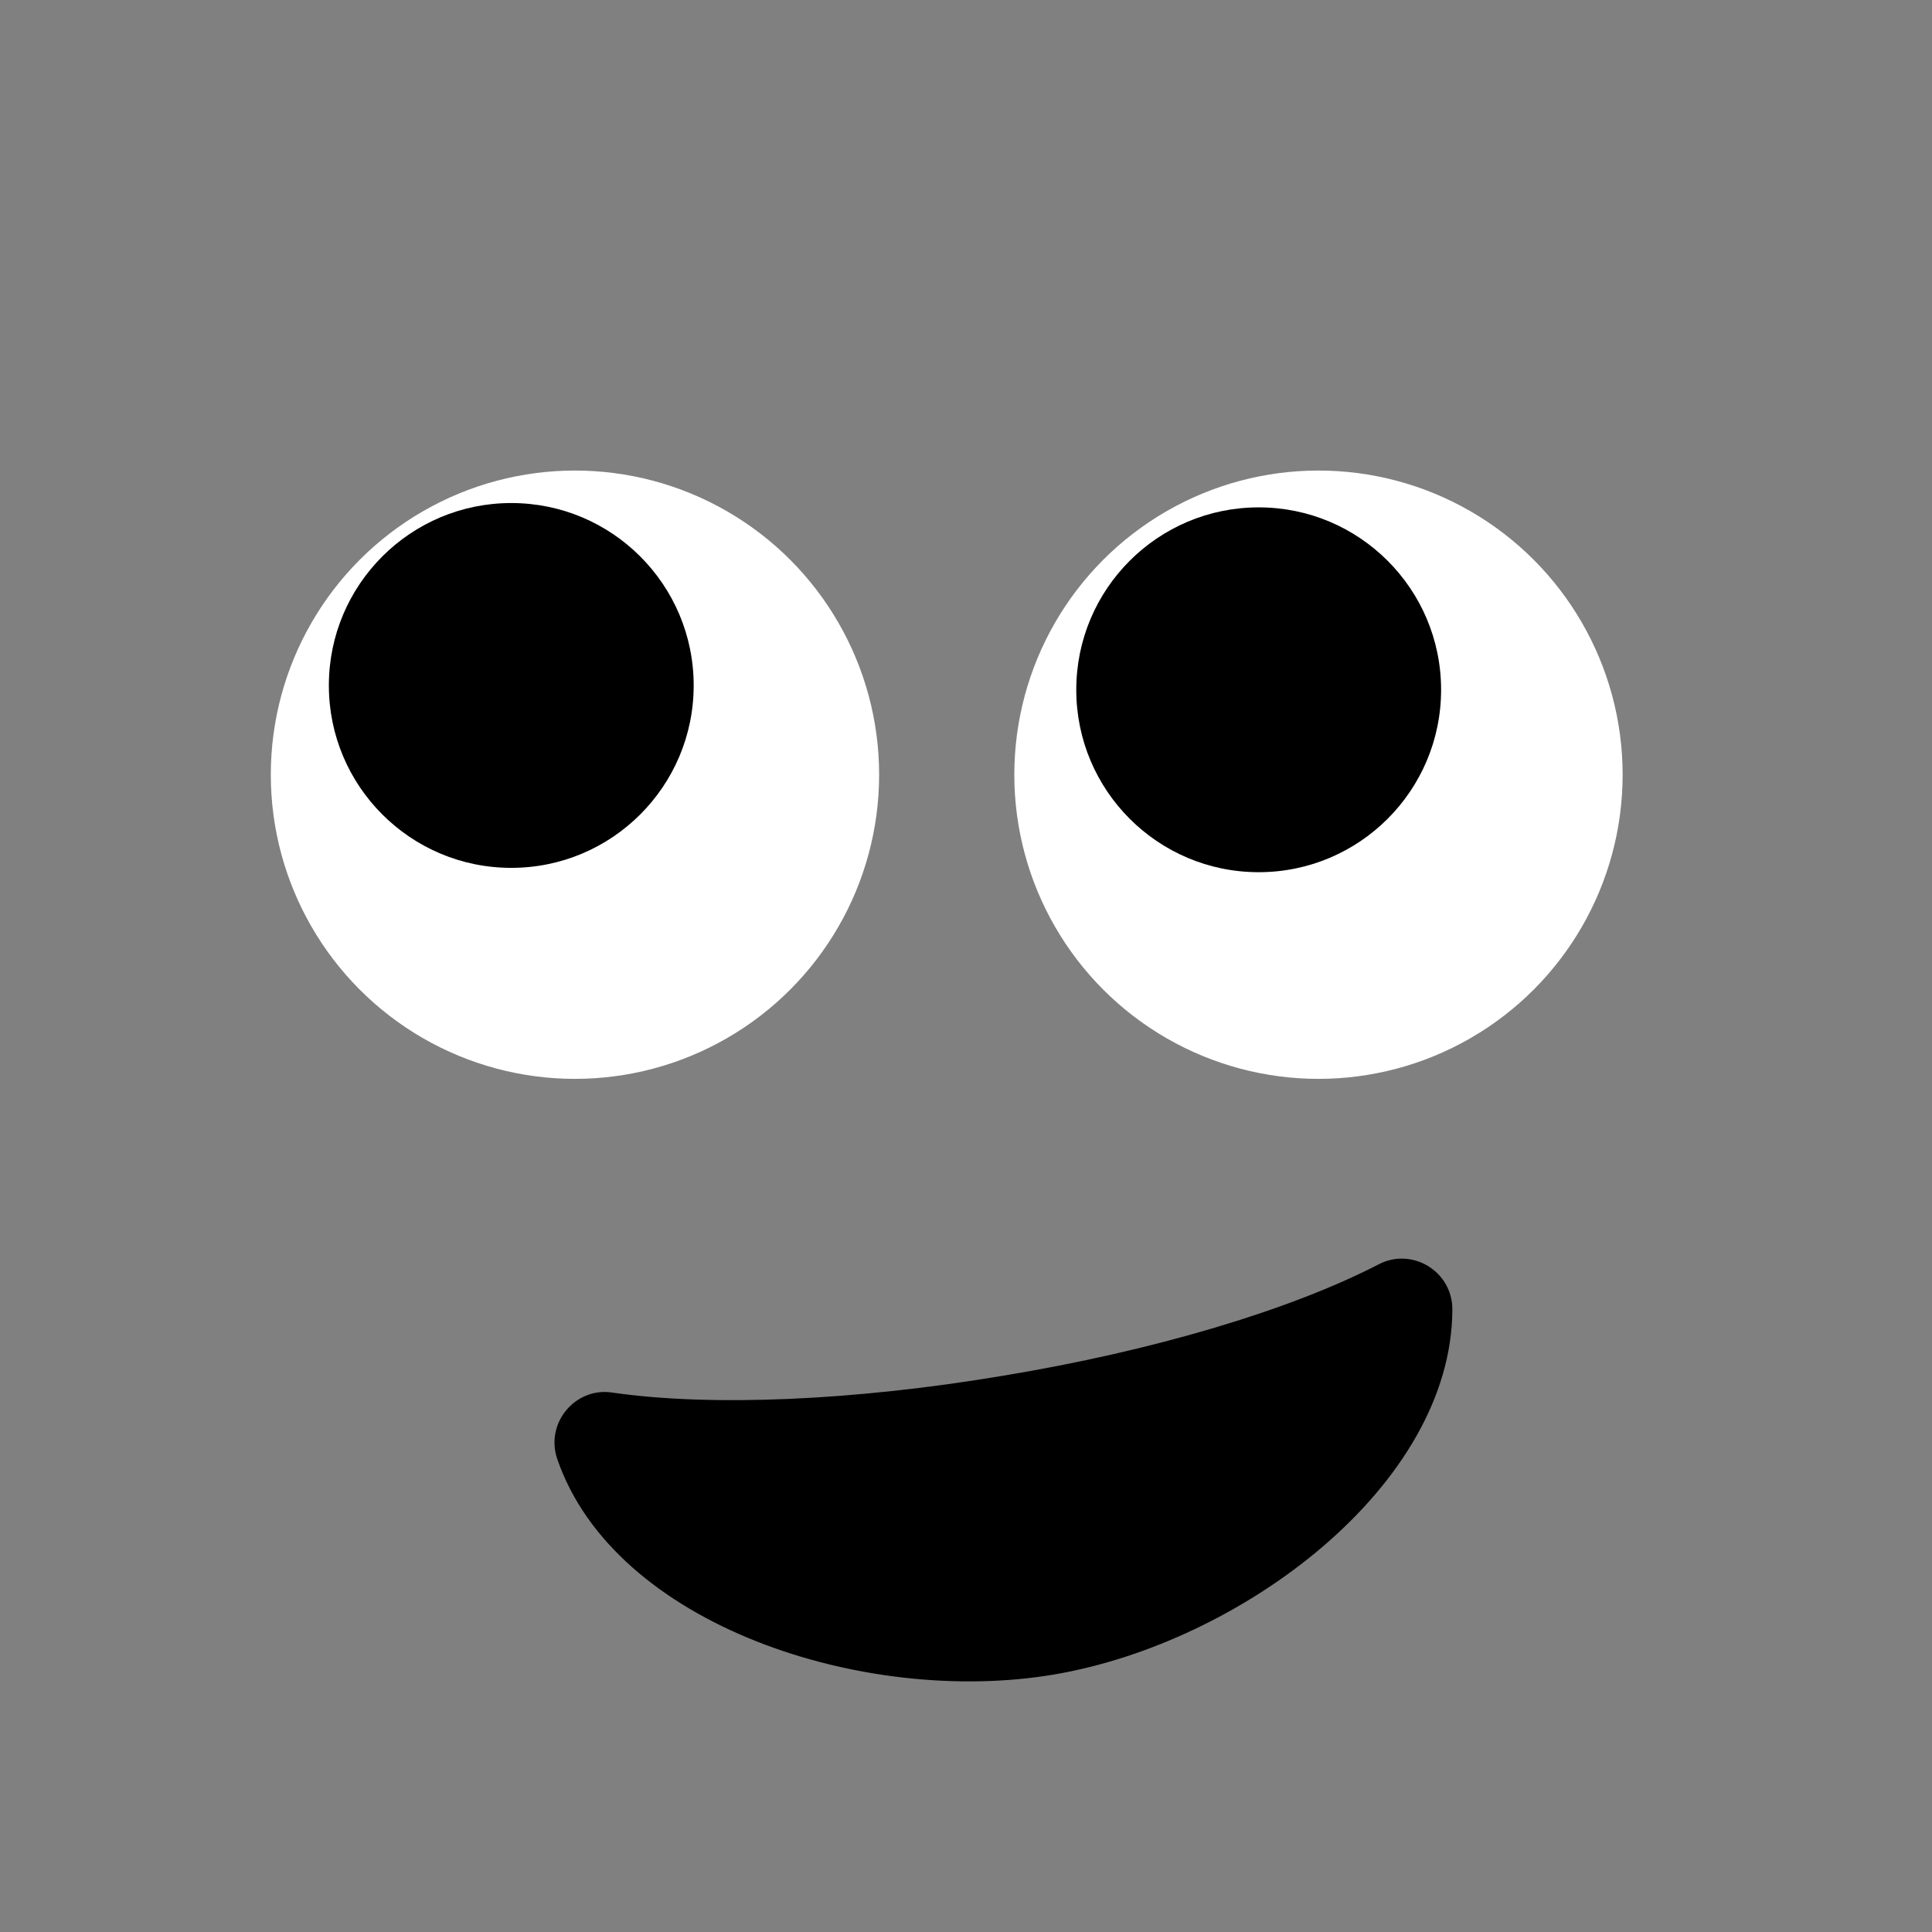 <?xml version="1.0" encoding="utf-8"?>
<!-- Generator: Adobe Illustrator 21.0.2, SVG Export Plug-In . SVG Version: 6.00 Build 0)  -->
<svg version="1.1" id="Layer_1" focusable="false" xmlns="http://www.w3.org/2000/svg" xmlns:xlink="http://www.w3.org/1999/xlink"
	 x="0px" y="0px" viewBox="0 0 445.9 445.9" style="enable-background:new 0 0 445.9 445.9;" xml:space="preserve">
<rect x="0" y="0" width="445.9" height="445.9" fill="#808080" stroke="none"/>
<style type="text/css">
	.st0{fill:transparent;}
	.st1{opacity:0.4;fill:transparent;}
	.st2{fill:#FFFFFF;}
	.st3{opacity:0.3;}
	.st4{fill:#03CAF4;}
	.st5{opacity:0.5;}
	.st6{opacity:0.6;}
	.st7{fill:#898684;}
</style>
<circle class="st0" cx="223" cy="224" r="223"/>
<circle class="st2" cx="132.7" cy="178.8" r="70.2"/>
<circle class="st2" cx="304.3" cy="178.8" r="70.2"/>
<circle cx="118" cy="158.2" r="42.1"/>
<circle cx="290.5" cy="159.2" r="42.1"/>
<path d="M318.2,291.8c7.7-4,17,1.6,17,10.4c-0.1,40.6-48.6,77-92.1,84.3s-101.3-11.3-114.5-49.8c-2.8-8.3,4.2-16.6,12.7-15.3
	c22.9,3.3,55.8,1.9,90.3-3.9C266.1,311.8,297.7,302.4,318.2,291.8L318.2,291.8z"/>
</svg>
